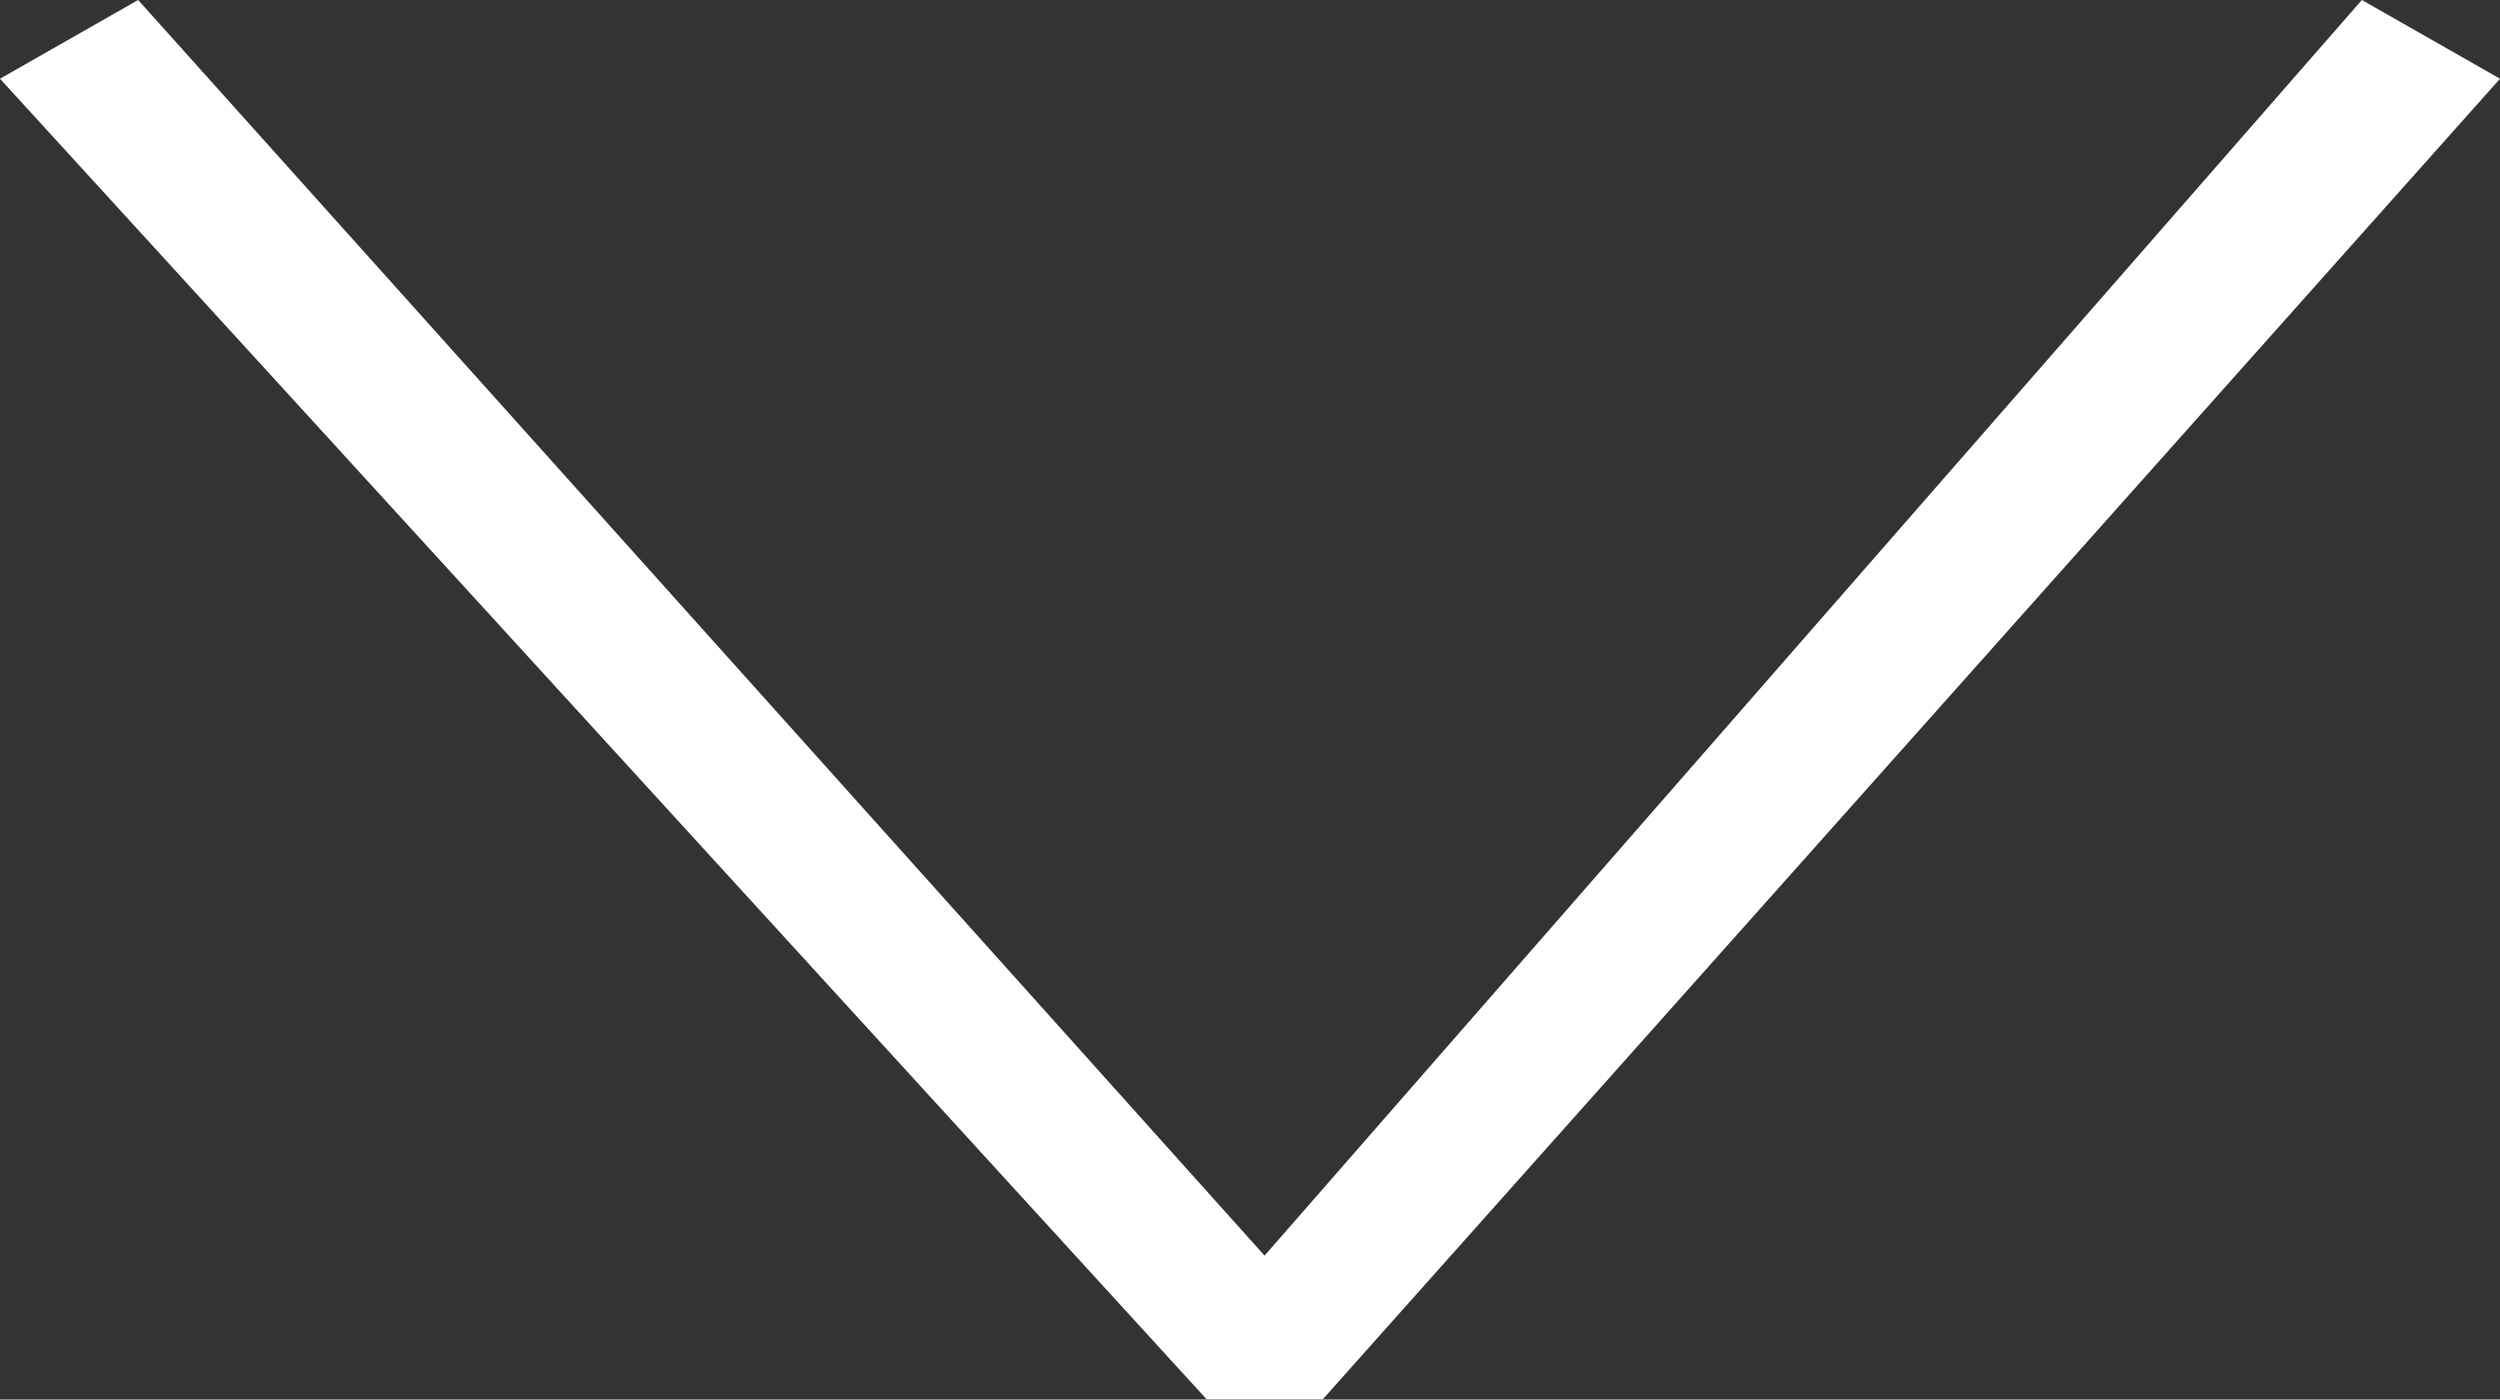 <?xml version="1.0" encoding="utf-8"?>
<!-- Generator: Adobe Illustrator 16.0.0, SVG Export Plug-In . SVG Version: 6.00 Build 0)  -->
<!DOCTYPE svg PUBLIC "-//W3C//DTD SVG 1.1//EN" "http://www.w3.org/Graphics/SVG/1.1/DTD/svg11.dtd">
<svg version="1.1" id="Layer_1" xmlns="http://www.w3.org/2000/svg" xmlns:xlink="http://www.w3.org/1999/xlink" x="0px" y="0px"
	 width="8.669px" height="4.853px" viewBox="0 0 8.669 4.853" enable-background="new 0 0 8.669 4.853" xml:space="preserve">
<rect x="0" y="0" width="8.669" height="4.853" fill="#333333" stroke="none"/>
<path fill="#FFFFFF" d="M8.19,0L4.385,4.354L0.479,0L0,0.273l4.184,4.579h0.403l4.082-4.579L8.19,0z"/>
</svg>
